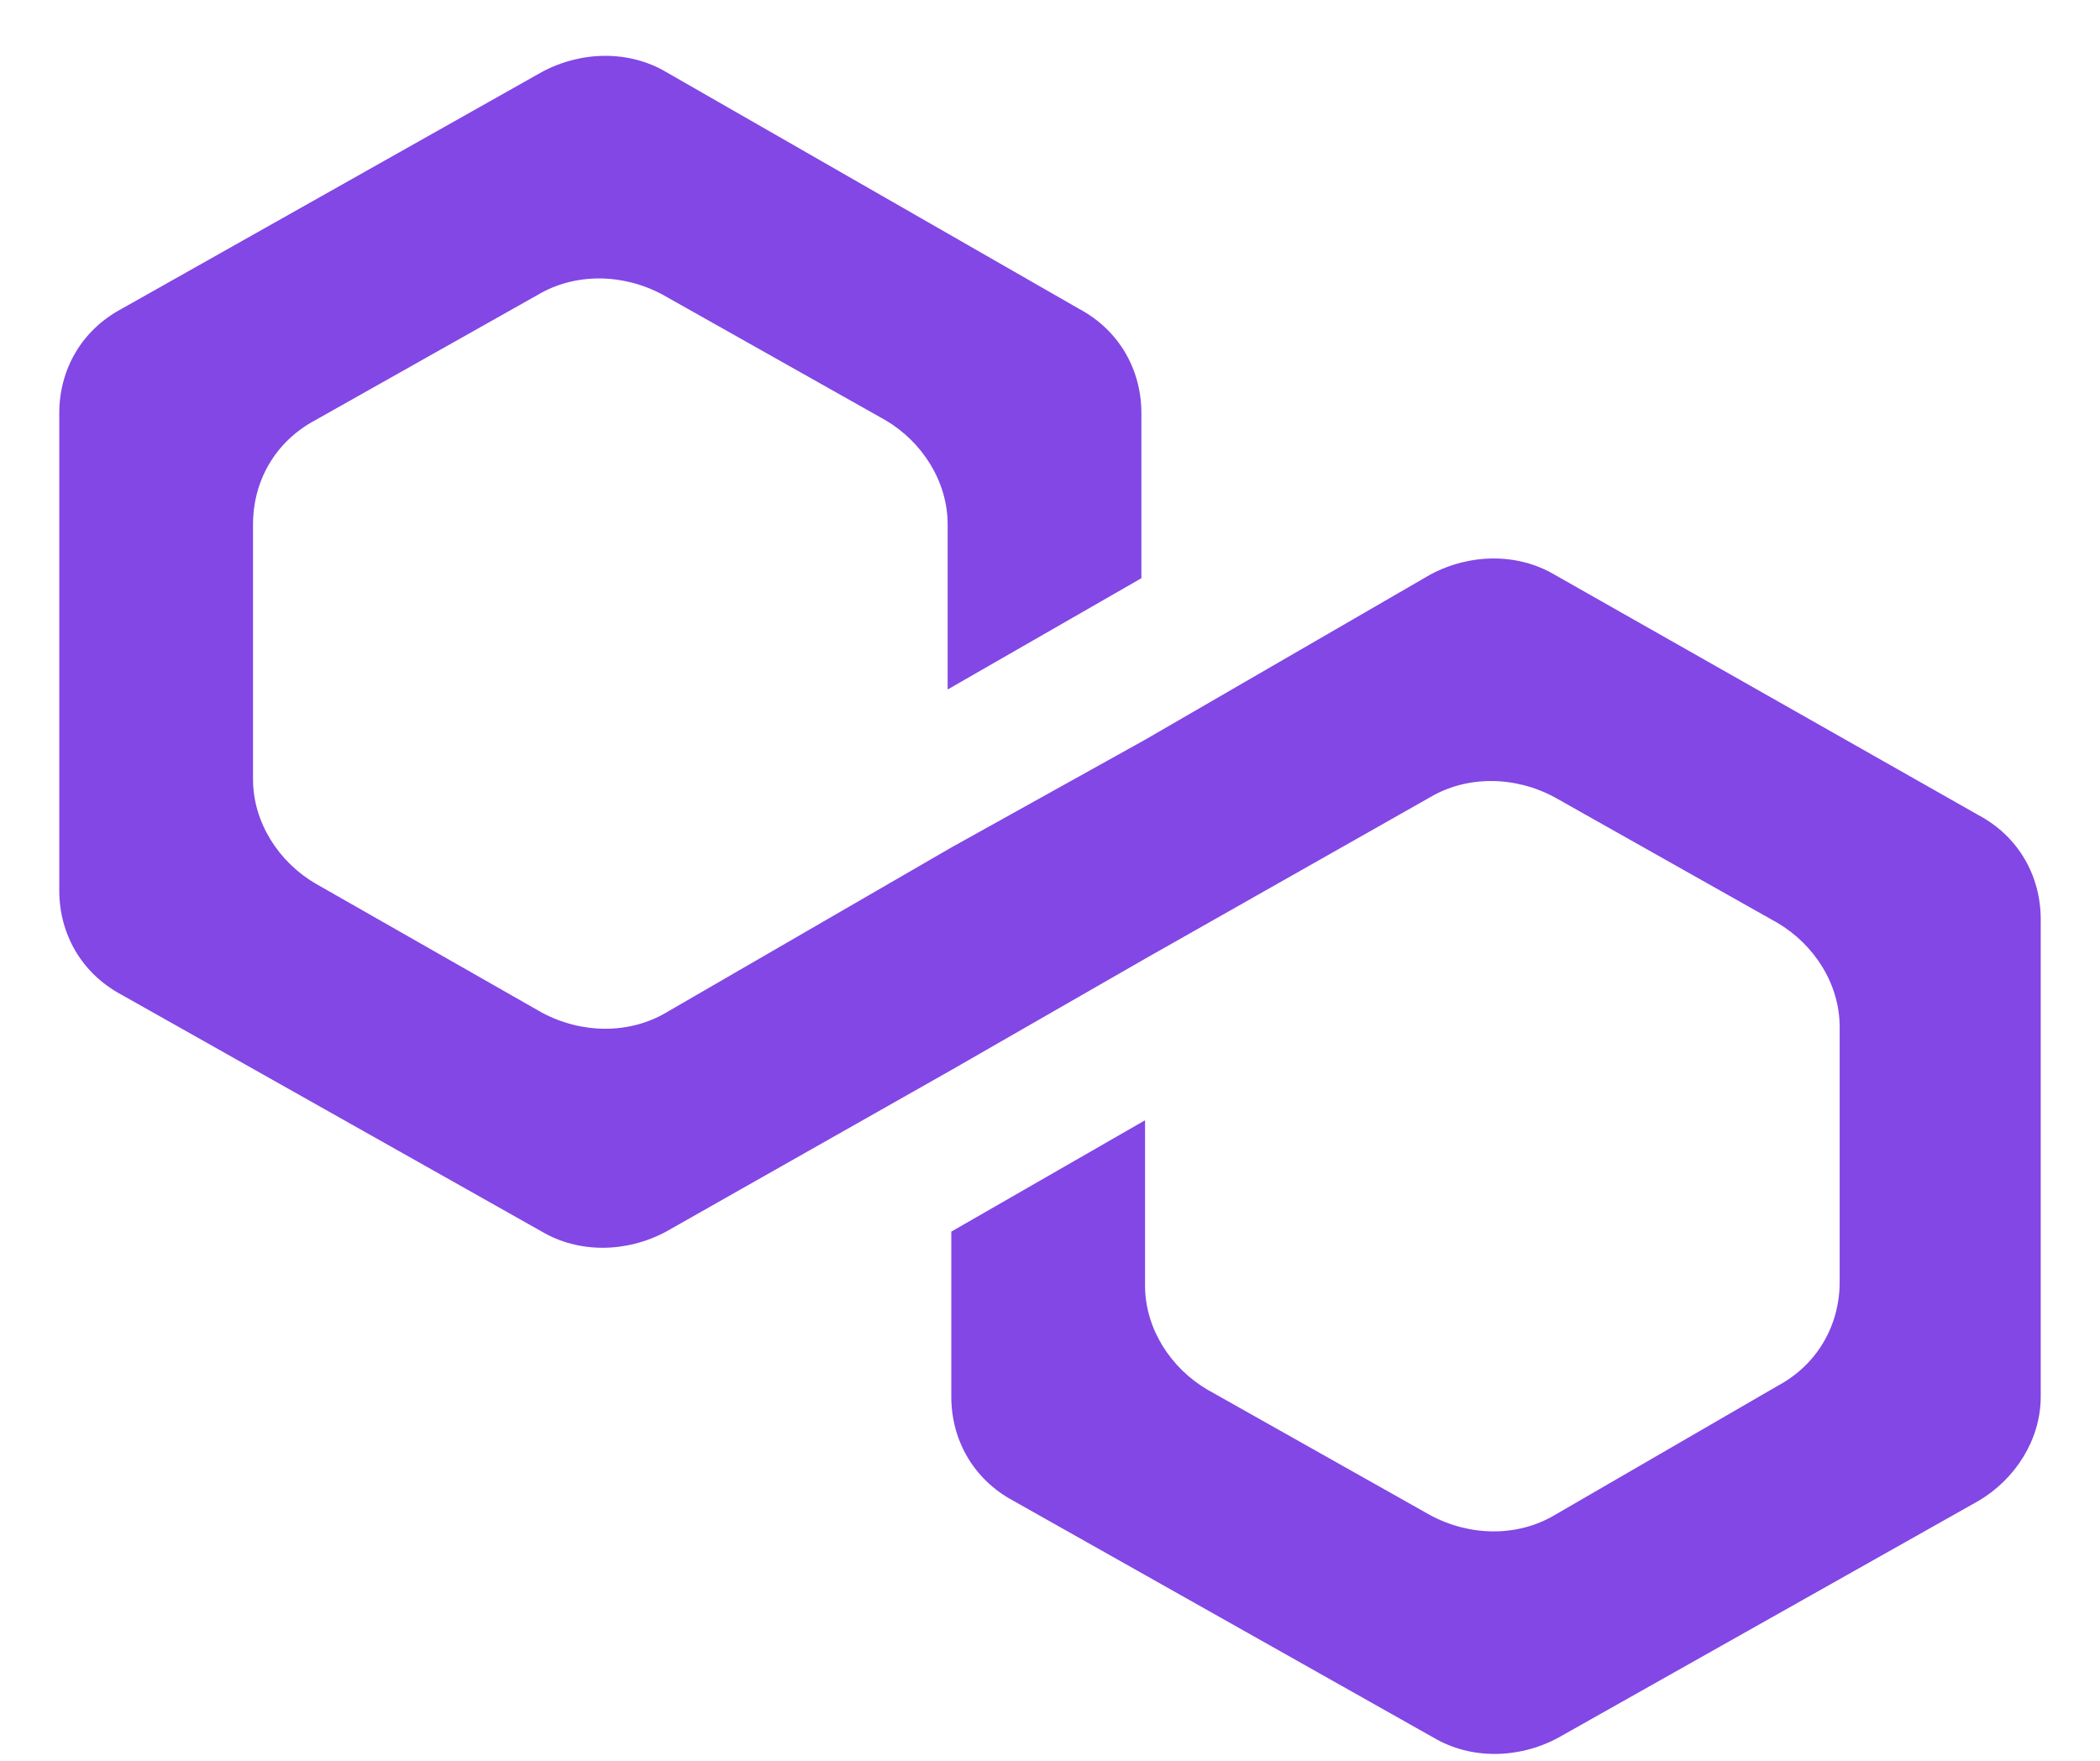 <svg width="31" height="26" viewBox="0 0 31 26" fill="none" xmlns="http://www.w3.org/2000/svg">
<path d="M22.947 8.485C22.408 8.167 21.706 8.167 21.113 8.485L16.903 10.923L14.043 12.514L9.833 14.952C9.294 15.27 8.592 15.27 7.999 14.952L4.653 13.044C4.113 12.726 3.735 12.142 3.735 11.506V7.743C3.735 7.106 4.059 6.523 4.653 6.205L7.945 4.35C8.484 4.032 9.186 4.032 9.78 4.35L13.072 6.205C13.611 6.523 13.989 7.106 13.989 7.743V10.181L16.849 8.538V6.099C16.849 5.463 16.525 4.88 15.932 4.562L9.833 1.063C9.294 0.745 8.592 0.745 7.999 1.063L1.792 4.562C1.199 4.88 0.875 5.463 0.875 6.099V13.15C0.875 13.786 1.199 14.369 1.792 14.687L7.999 18.186C8.538 18.504 9.24 18.504 9.833 18.186L14.043 15.8L16.903 14.157L21.113 11.771C21.652 11.453 22.354 11.453 22.947 11.771L26.239 13.627C26.779 13.945 27.157 14.528 27.157 15.164V18.928C27.157 19.564 26.833 20.147 26.239 20.465L22.947 22.373C22.408 22.692 21.706 22.692 21.113 22.373L17.821 20.518C17.281 20.2 16.903 19.617 16.903 18.981V16.542L14.043 18.186V20.624C14.043 21.26 14.367 21.843 14.96 22.161L21.166 25.66C21.706 25.978 22.408 25.978 23.001 25.66L29.208 22.161C29.747 21.843 30.125 21.26 30.125 20.624V13.574C30.125 12.938 29.801 12.354 29.208 12.037L22.947 8.485Z" fill="#8247E5"/>
</svg>
